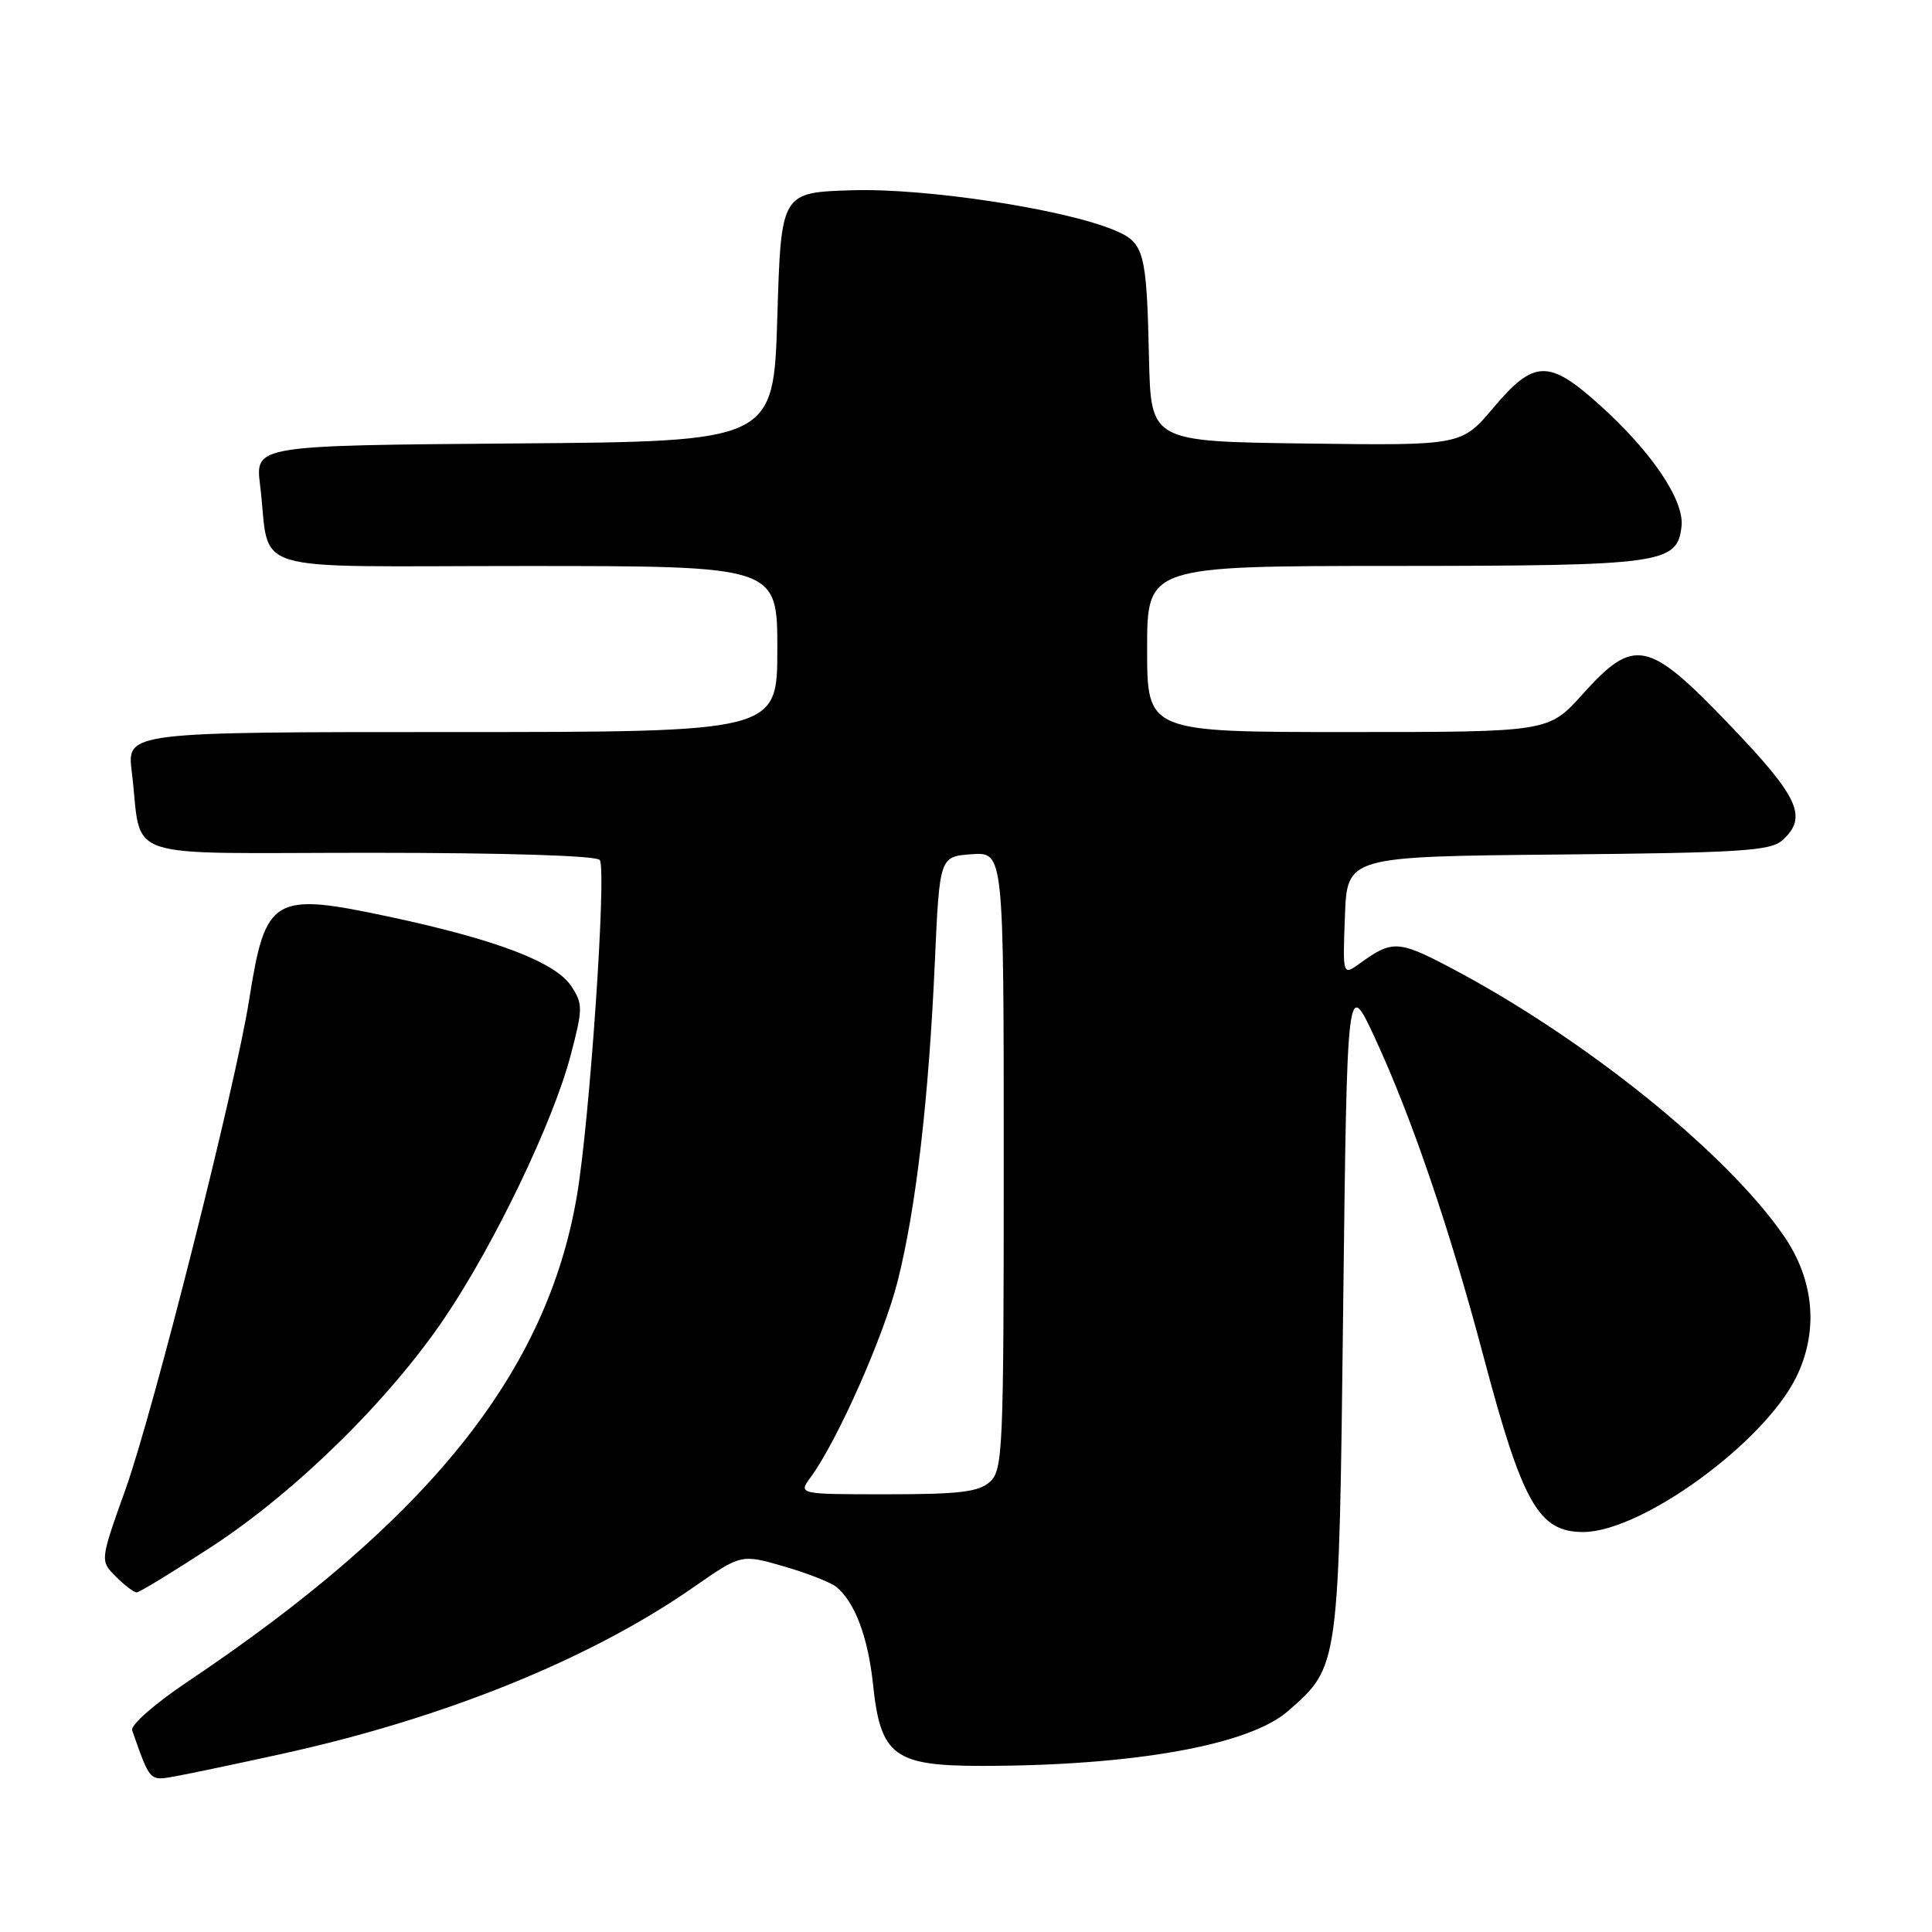 <?xml version="1.0" encoding="UTF-8" standalone="no"?>
<!DOCTYPE svg PUBLIC "-//W3C//DTD SVG 1.1//EN" "http://www.w3.org/Graphics/SVG/1.1/DTD/svg11.dtd" >
<svg xmlns="http://www.w3.org/2000/svg" xmlns:xlink="http://www.w3.org/1999/xlink" version="1.1" viewBox="0 0 256 256">
 <g >
 <path fill="currentColor"
d=" M 37.35 232.40 C 58.87 227.67 78.17 219.86 91.86 210.34 C 98.21 205.92 98.21 205.92 103.86 207.55 C 106.96 208.45 110.09 209.68 110.82 210.27 C 113.28 212.30 115.02 216.94 115.68 223.18 C 116.67 232.67 118.46 234.00 130.20 233.99 C 150.25 233.97 165.53 231.23 170.66 226.73 C 177.48 220.74 177.41 221.24 177.98 173.05 C 178.50 129.60 178.50 129.60 182.19 137.55 C 187.04 148.02 192.11 162.87 196.58 179.77 C 201.74 199.22 203.88 203.00 209.77 203.00 C 217.52 203.00 233.82 191.13 238.05 182.40 C 240.99 176.33 240.39 169.63 236.40 163.81 C 228.78 152.70 209.76 137.42 191.91 128.07 C 185.30 124.61 184.42 124.58 180.21 127.64 C 177.91 129.30 177.91 129.30 178.21 121.40 C 178.50 113.50 178.50 113.50 206.44 113.23 C 230.68 113.00 234.62 112.75 236.19 111.33 C 239.57 108.27 238.37 105.64 229.25 96.12 C 218.36 84.74 216.56 84.36 209.69 92.00 C 205.19 97.00 205.19 97.00 178.60 97.00 C 152.00 97.00 152.00 97.00 152.00 86.00 C 152.00 75.00 152.00 75.00 184.75 74.99 C 220.35 74.97 222.24 74.71 222.81 69.75 C 223.21 66.32 218.85 59.84 211.93 53.63 C 205.22 47.60 203.26 47.65 197.89 54.02 C 193.65 59.04 193.65 59.04 173.08 58.77 C 152.50 58.50 152.50 58.50 152.25 47.50 C 151.93 33.29 151.63 32.16 147.66 30.50 C 140.94 27.69 122.67 24.91 112.93 25.21 C 103.50 25.50 103.50 25.50 103.00 42.00 C 102.50 58.50 102.50 58.50 68.16 58.76 C 33.82 59.03 33.82 59.03 34.46 64.26 C 35.94 76.29 31.72 75.00 69.58 75.00 C 103.00 75.00 103.00 75.00 103.00 86.00 C 103.00 97.00 103.00 97.00 59.91 97.00 C 16.81 97.00 16.81 97.00 17.46 102.25 C 18.94 114.28 15.19 113.00 49.02 113.00 C 67.07 113.00 79.12 113.38 79.48 113.96 C 80.39 115.44 78.15 148.38 76.45 158.41 C 72.48 181.87 56.83 201.40 24.79 222.88 C 20.53 225.73 17.27 228.60 17.51 229.27 C 19.91 236.11 19.79 235.99 23.22 235.37 C 25.02 235.05 31.38 233.71 37.35 232.40 Z  M 28.14 204.88 C 39.27 197.59 51.60 185.47 58.95 174.58 C 65.56 164.78 73.30 148.65 75.61 139.85 C 77.24 133.66 77.25 133.03 75.71 130.69 C 73.63 127.50 65.77 124.50 51.61 121.48 C 36.15 118.18 35.18 118.76 33.01 132.50 C 31.23 143.84 20.32 187.03 16.64 197.32 C 13.25 206.81 13.25 206.81 15.35 208.90 C 16.50 210.06 17.75 211.00 18.11 211.00 C 18.48 211.00 22.99 208.24 28.14 204.88 Z  M 107.41 195.75 C 110.94 190.95 117.07 177.14 118.93 169.81 C 121.36 160.25 123.06 145.71 123.87 127.50 C 124.50 113.50 124.50 113.50 128.75 113.19 C 133.00 112.89 133.00 112.89 133.00 153.79 C 133.00 192.14 132.89 194.79 131.17 196.35 C 129.69 197.69 127.12 198.00 117.55 198.00 C 105.76 198.00 105.76 198.00 107.41 195.75 Z "/>
</g>
</svg>